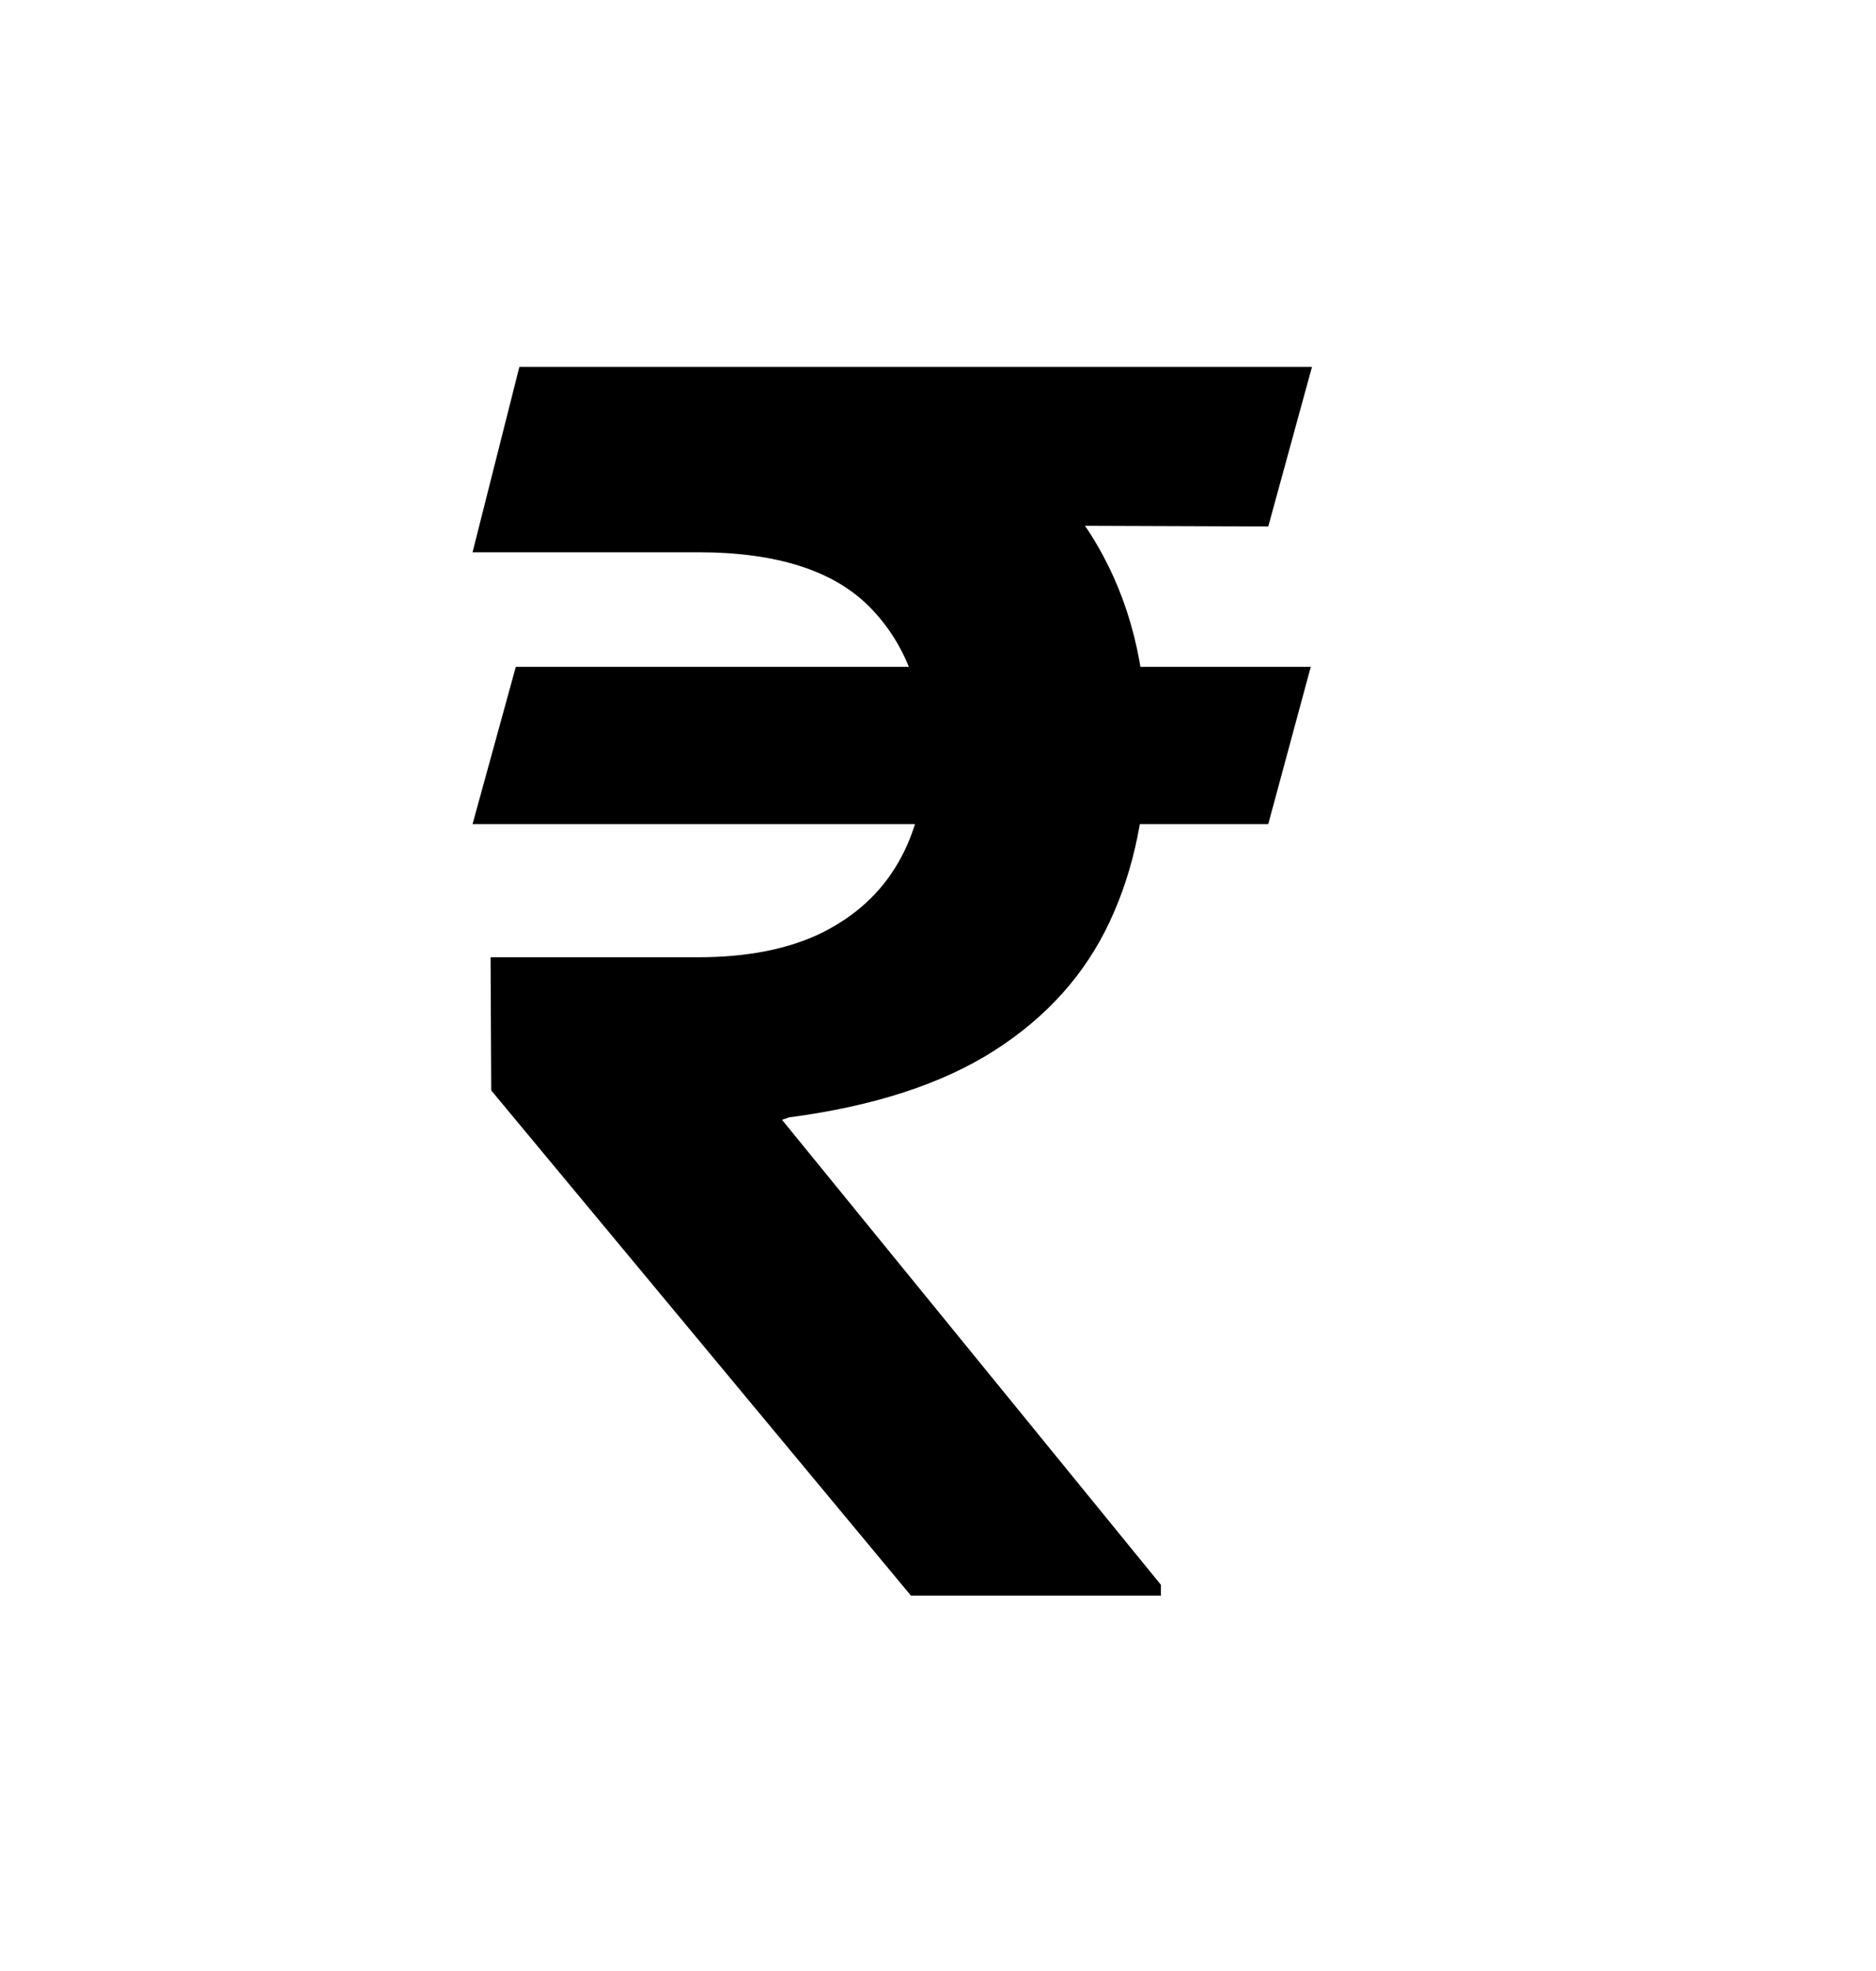 <svg width="20" height="21" viewBox="0 0 20 21" fill="none" xmlns="http://www.w3.org/2000/svg">
<path d="M13.974 7.105L13.521 8.78H5.038L5.499 7.105H13.974ZM9.711 17L5.237 11.618L5.23 10.199H7.442C7.97 10.199 8.411 10.111 8.765 9.937C9.123 9.758 9.393 9.509 9.577 9.189C9.764 8.865 9.858 8.486 9.858 8.051C9.858 7.399 9.666 6.875 9.283 6.479C8.899 6.082 8.286 5.884 7.442 5.884H5.038L5.537 3.909H7.442C8.516 3.909 9.404 4.075 10.107 4.408C10.815 4.736 11.343 5.2 11.693 5.801C12.046 6.402 12.223 7.105 12.223 7.911C12.223 8.622 12.093 9.257 11.833 9.815C11.573 10.374 11.164 10.832 10.606 11.19C10.048 11.548 9.317 11.786 8.413 11.905L8.337 11.931L12.376 16.885V17H9.711ZM13.987 3.909L13.521 5.609L6.643 5.584L7.109 3.909H13.987Z" fill="black"/>
</svg>
